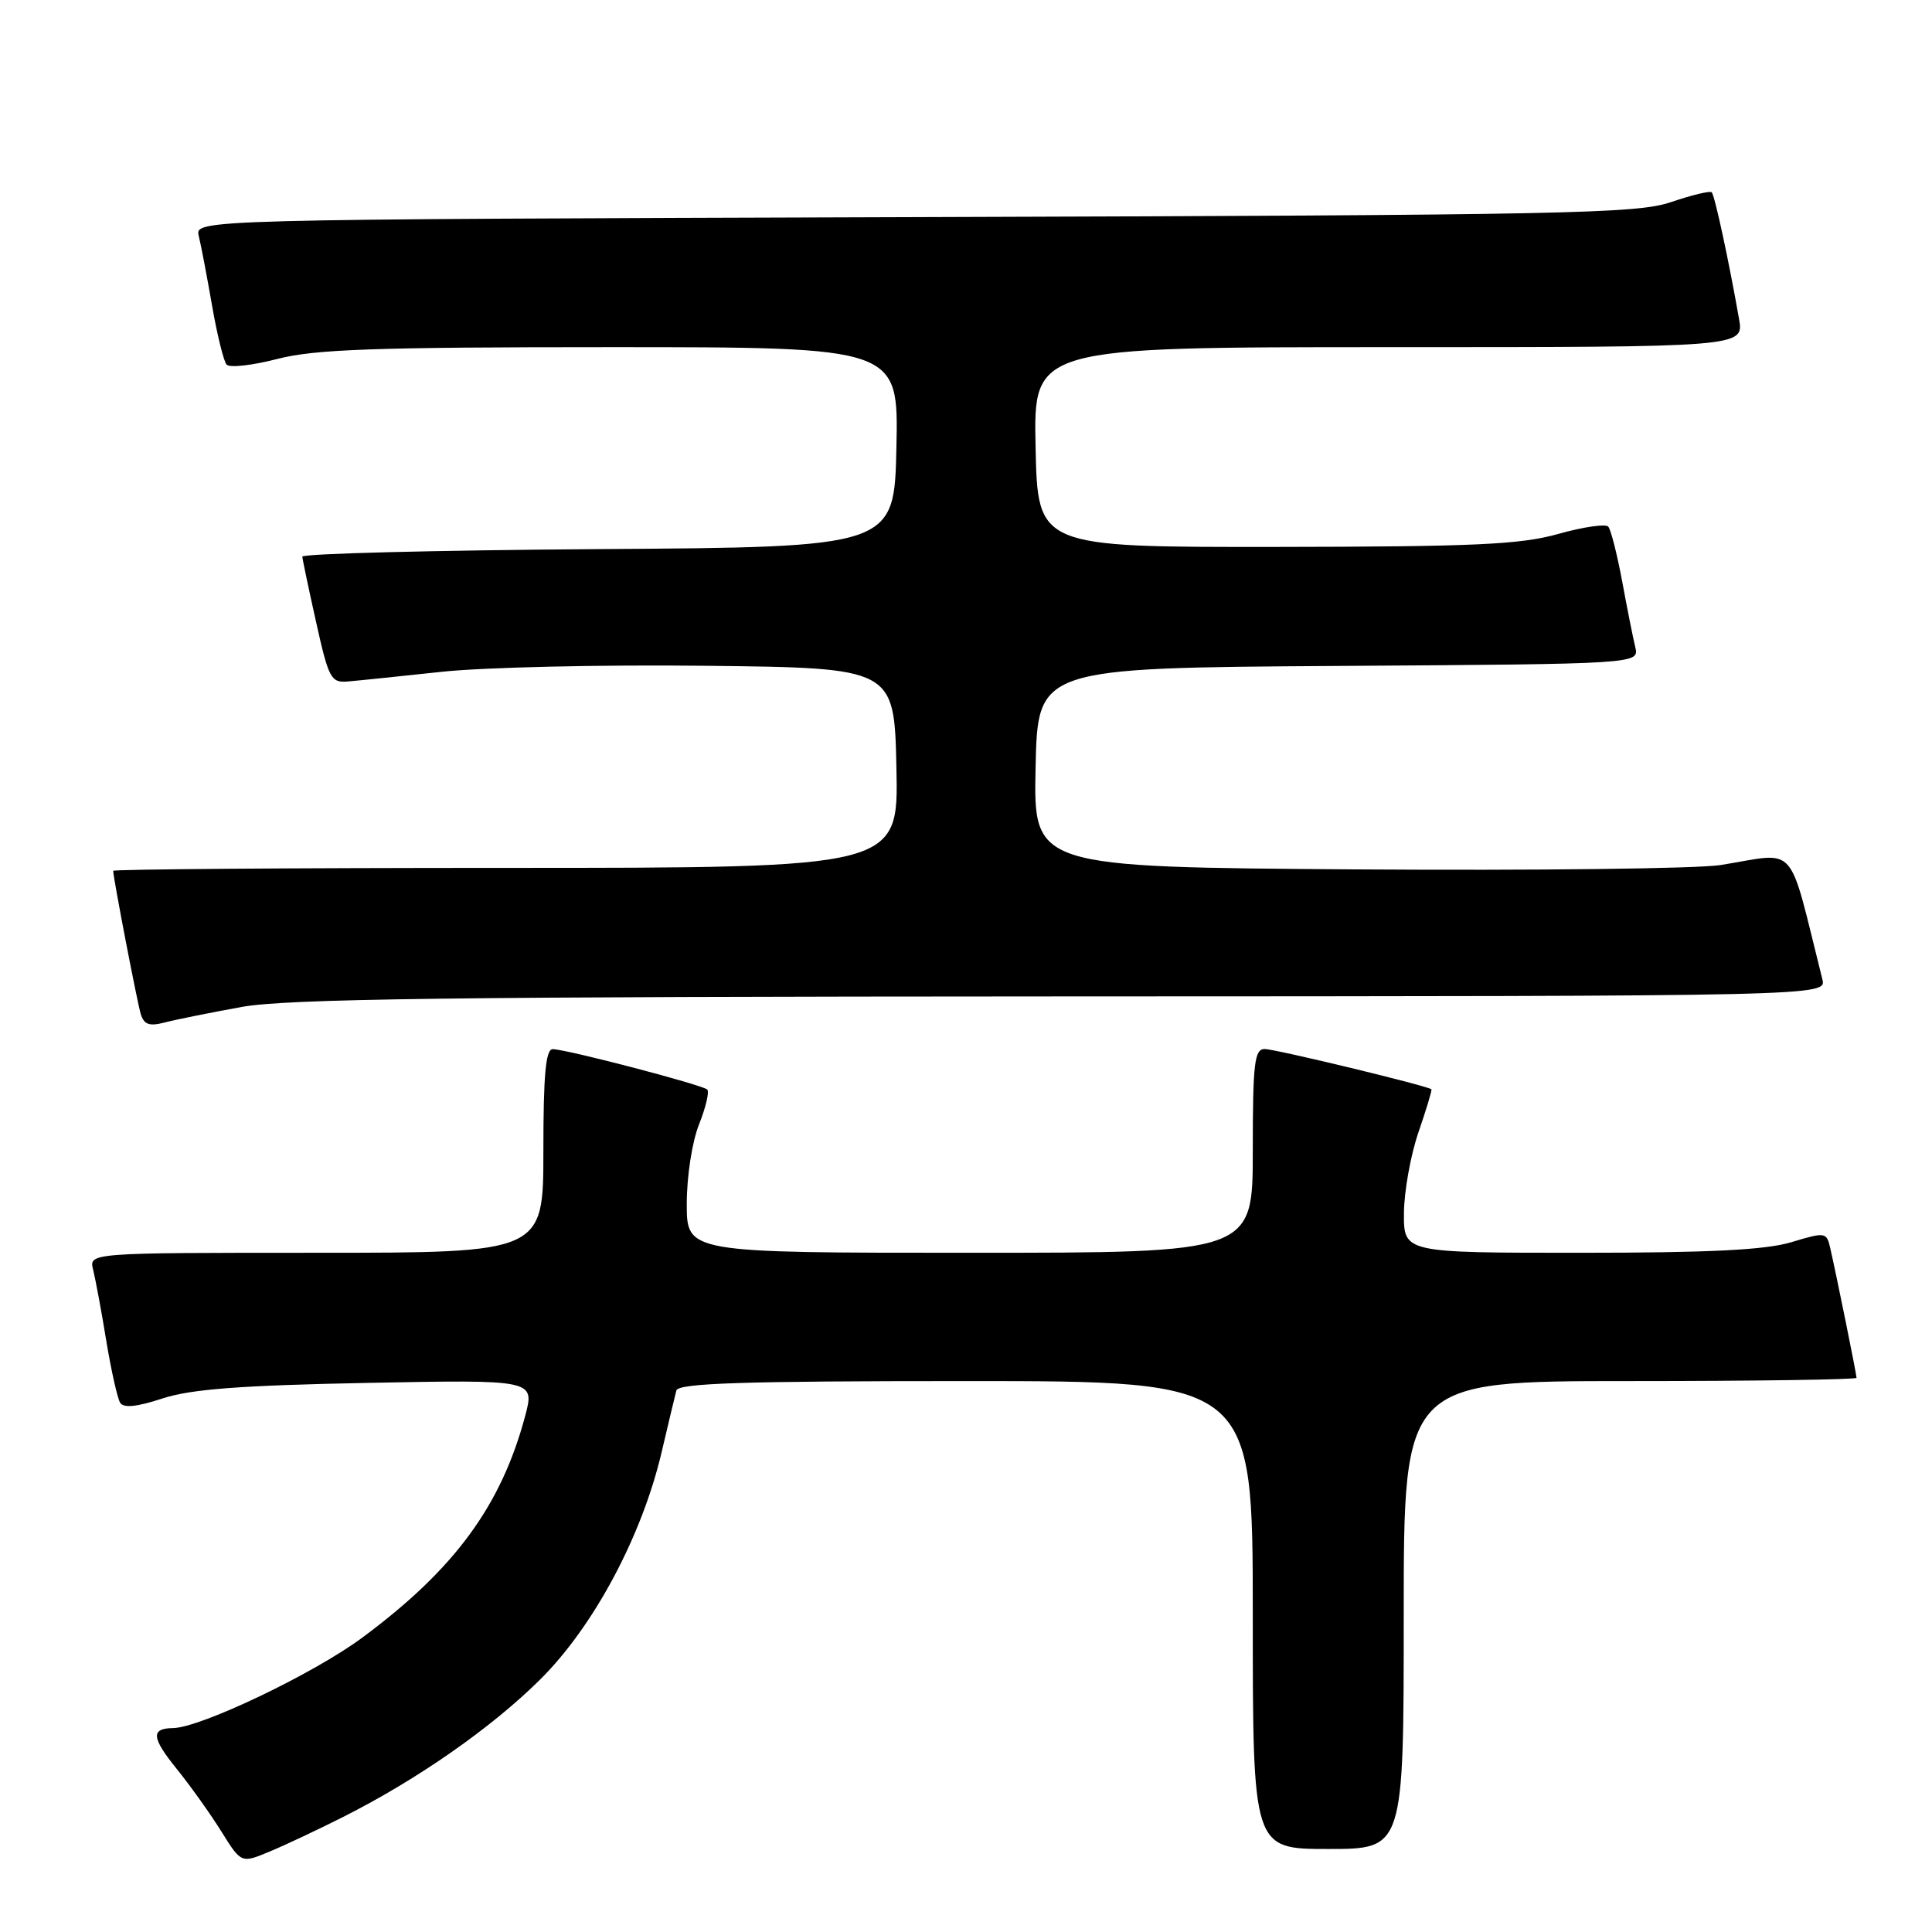 <?xml version="1.0" encoding="UTF-8" standalone="no"?>
<!DOCTYPE svg PUBLIC "-//W3C//DTD SVG 1.1//EN" "http://www.w3.org/Graphics/SVG/1.1/DTD/svg11.dtd" >
<svg xmlns="http://www.w3.org/2000/svg" xmlns:xlink="http://www.w3.org/1999/xlink" version="1.1" viewBox="0 0 256 256">
 <g >
 <path fill="currentColor"
d=" M 45.48 240.75 C 55.30 235.80 65.12 228.95 71.58 222.54 C 78.65 215.52 85.03 203.60 87.65 192.50 C 88.55 188.65 89.44 184.94 89.62 184.25 C 89.87 183.28 98.38 183.00 127.97 183.00 C 166.00 183.00 166.00 183.00 166.00 214.00 C 166.00 245.00 166.00 245.00 176.00 245.00 C 186.00 245.00 186.00 245.00 186.00 214.00 C 186.00 183.00 186.00 183.00 216.00 183.00 C 232.50 183.00 246.00 182.80 246.00 182.57 C 246.00 182.09 243.30 168.77 242.51 165.35 C 242.03 163.26 241.85 163.24 237.35 164.60 C 233.92 165.63 226.49 166.00 209.34 166.00 C 186.00 166.00 186.00 166.00 186.03 160.75 C 186.05 157.86 186.92 153.03 187.96 150.01 C 189.00 146.99 189.77 144.44 189.67 144.34 C 189.23 143.89 168.97 139.00 167.57 139.00 C 166.22 139.00 166.00 140.90 166.00 152.50 C 166.00 166.00 166.00 166.00 128.50 166.00 C 91.00 166.00 91.00 166.00 91.00 159.52 C 91.00 155.87 91.71 151.27 92.63 148.98 C 93.52 146.74 94.01 144.67 93.71 144.37 C 93.08 143.75 75.13 139.05 73.25 139.02 C 72.31 139.00 72.00 142.36 72.00 152.50 C 72.00 166.00 72.00 166.00 41.89 166.00 C 11.78 166.00 11.78 166.00 12.34 168.25 C 12.65 169.49 13.44 173.72 14.08 177.65 C 14.73 181.59 15.56 185.28 15.92 185.87 C 16.37 186.60 18.14 186.42 21.54 185.30 C 25.31 184.07 31.83 183.57 48.68 183.24 C 70.87 182.81 70.87 182.81 69.58 187.65 C 66.40 199.53 60.23 207.94 48.01 216.99 C 41.57 221.77 26.56 228.94 22.92 228.98 C 19.96 229.02 20.07 230.25 23.41 234.38 C 25.24 236.65 27.91 240.39 29.35 242.71 C 31.97 246.91 31.97 246.91 35.73 245.34 C 37.81 244.48 42.19 242.41 45.48 240.75 Z  M 32.00 133.43 C 37.99 132.34 59.83 132.06 140.77 132.03 C 242.04 132.00 242.04 132.00 241.47 129.75 C 236.82 111.22 238.37 112.97 228.00 114.62 C 224.97 115.11 203.25 115.36 179.72 115.20 C 136.94 114.90 136.94 114.90 137.22 101.70 C 137.50 88.50 137.50 88.50 177.36 88.24 C 217.21 87.98 217.21 87.98 216.68 85.74 C 216.38 84.51 215.60 80.58 214.94 77.00 C 214.27 73.42 213.45 70.18 213.10 69.78 C 212.75 69.39 209.77 69.82 206.48 70.75 C 201.47 72.16 195.40 72.44 169.00 72.47 C 137.50 72.50 137.50 72.50 137.22 59.25 C 136.94 46.00 136.94 46.00 184.02 46.00 C 231.09 46.00 231.09 46.00 230.43 42.25 C 229.08 34.56 227.21 25.87 226.81 25.48 C 226.59 25.26 224.18 25.84 221.45 26.77 C 216.95 28.32 207.83 28.50 121.15 28.77 C 25.80 29.07 25.80 29.07 26.34 31.28 C 26.64 32.50 27.43 36.65 28.10 40.50 C 28.77 44.35 29.64 47.87 30.02 48.31 C 30.41 48.76 33.44 48.42 36.76 47.56 C 41.71 46.28 49.58 46.00 80.92 46.00 C 119.06 46.00 119.06 46.00 118.78 59.25 C 118.50 72.50 118.50 72.50 79.25 72.76 C 57.66 72.91 40.03 73.36 40.06 73.76 C 40.09 74.17 40.92 78.10 41.90 82.50 C 43.55 89.91 43.86 90.49 46.09 90.30 C 47.42 90.19 53.00 89.61 58.50 89.02 C 64.00 88.42 79.75 88.06 93.50 88.22 C 118.50 88.50 118.50 88.50 118.78 101.75 C 119.06 115.00 119.06 115.00 67.03 115.00 C 38.41 115.00 15.00 115.18 15.00 115.39 C 15.00 116.30 18.15 132.66 18.64 134.33 C 19.07 135.77 19.77 136.02 21.84 135.48 C 23.30 135.10 27.88 134.18 32.00 133.43 Z "/>
</g>
</svg>